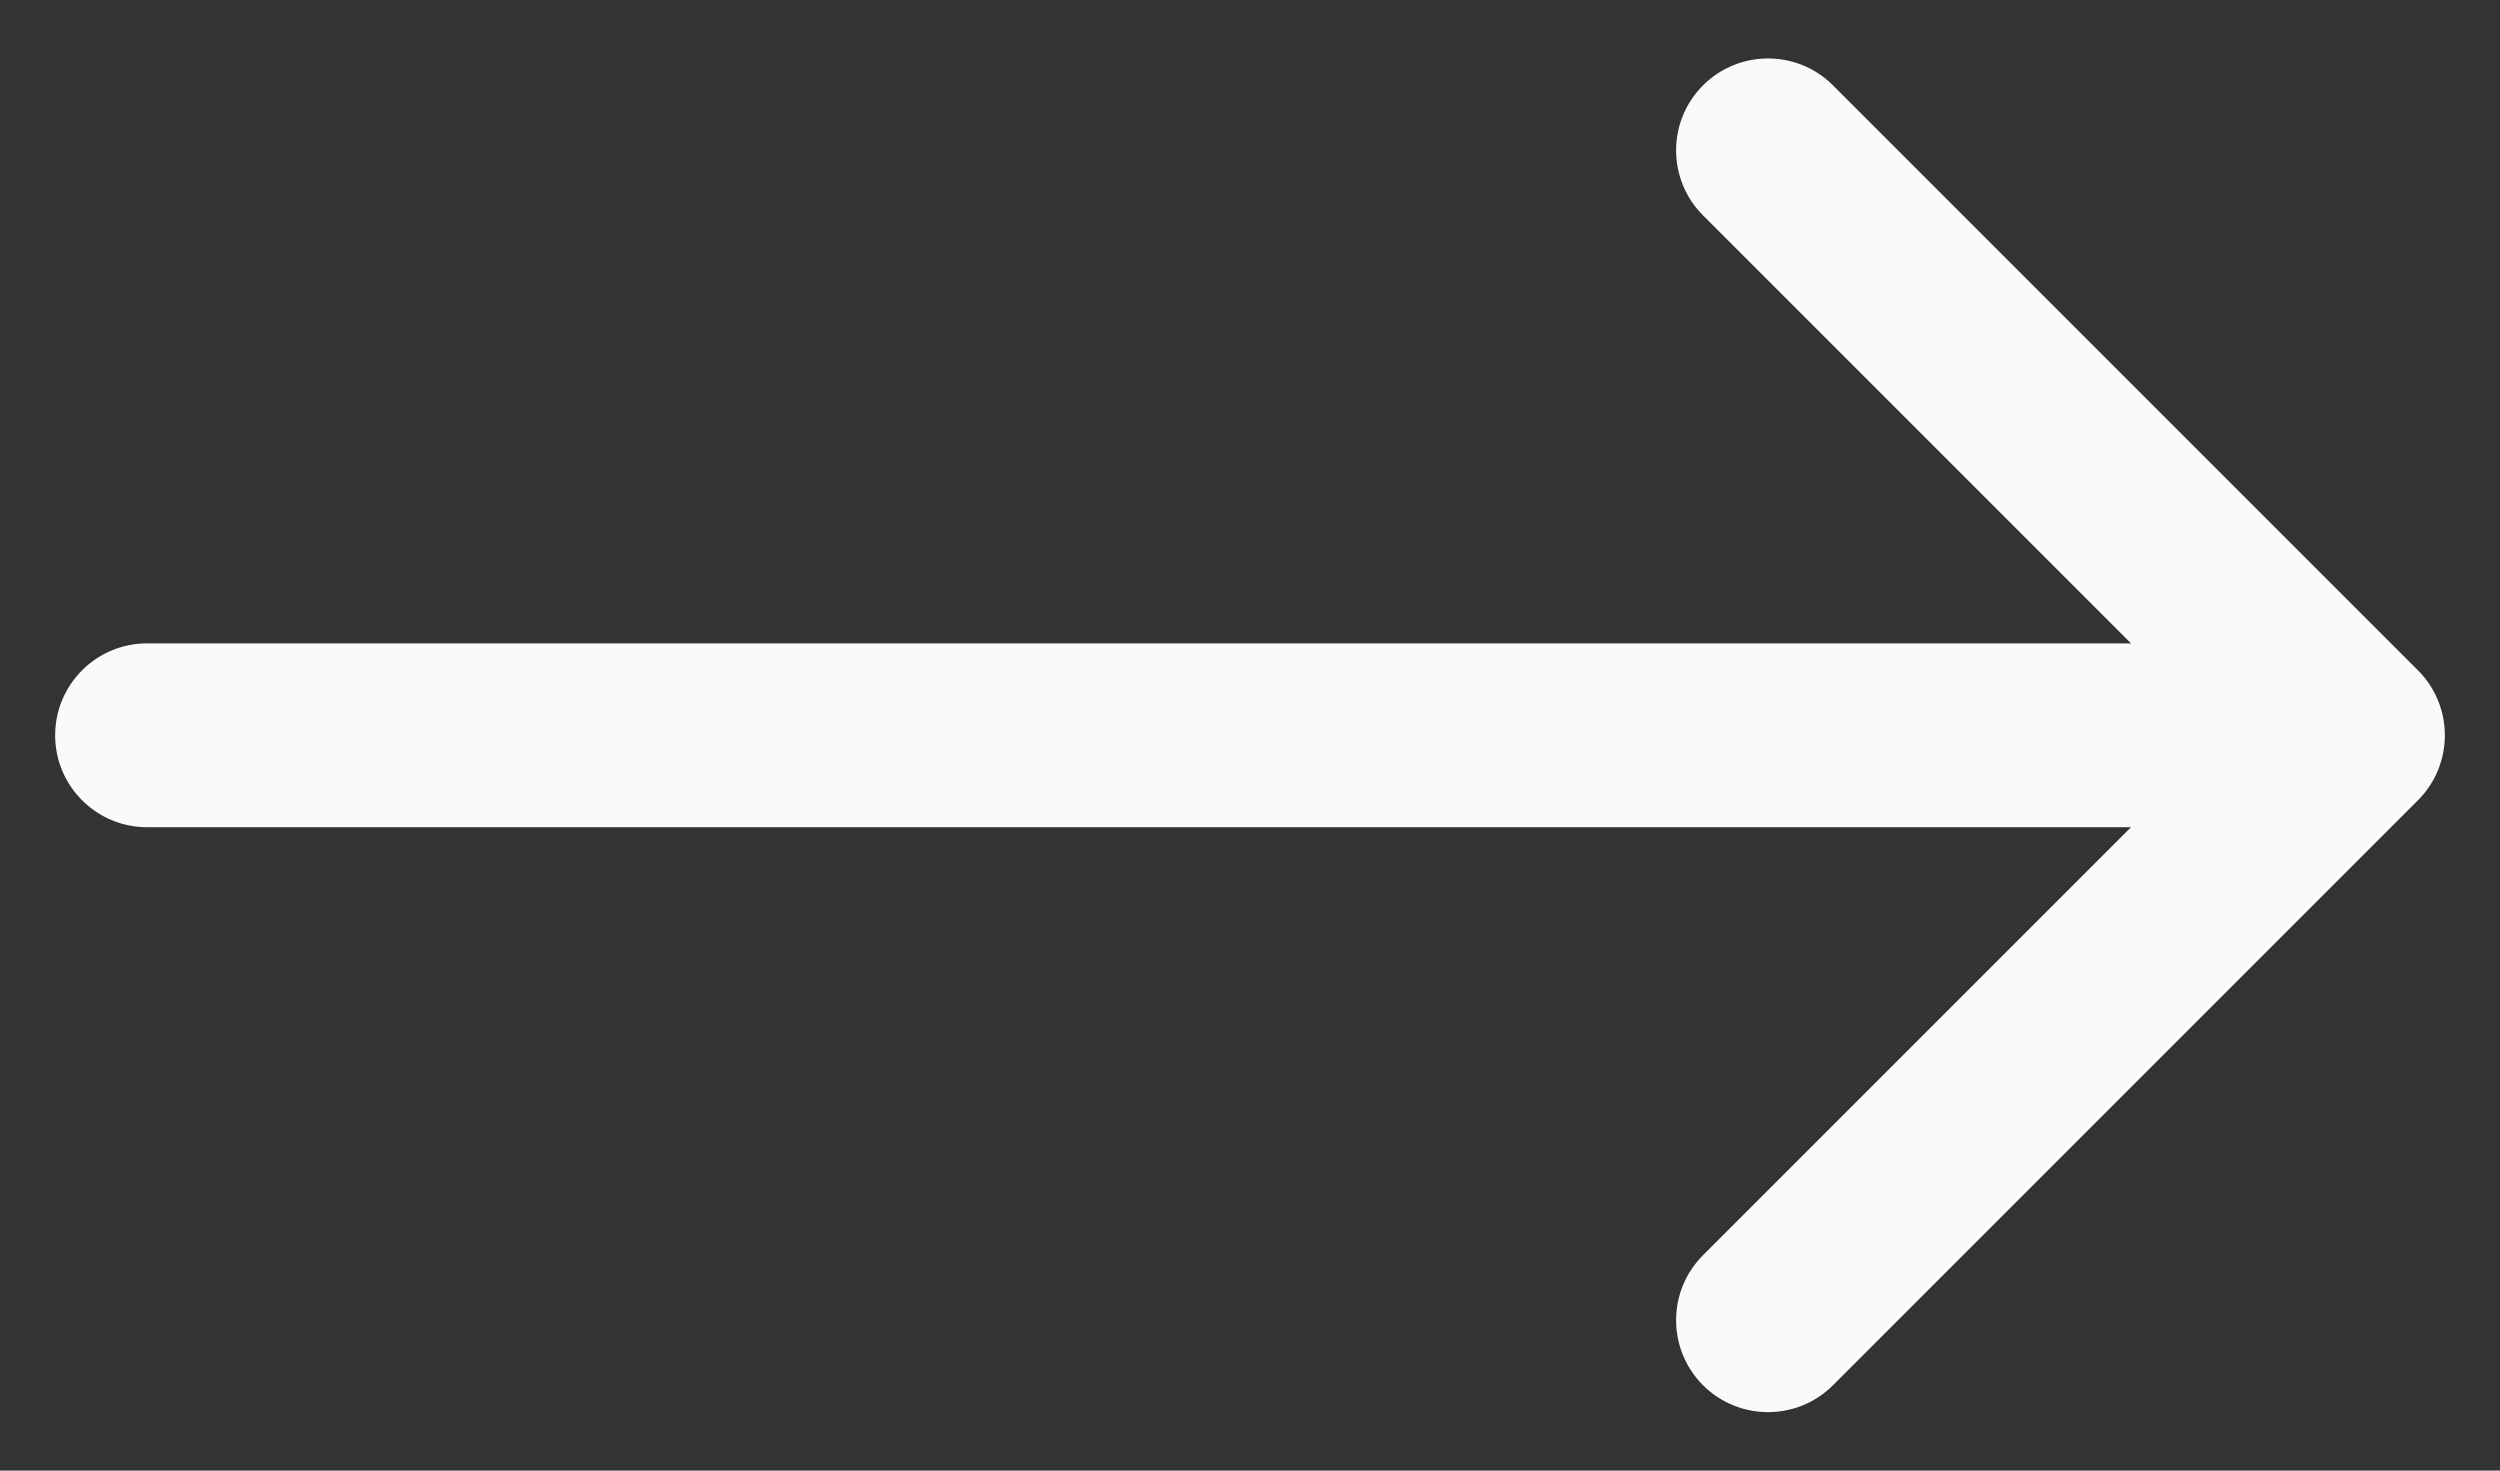 <svg width="34" height="20" viewBox="0 0 34 20" fill="none" xmlns="http://www.w3.org/2000/svg">
<rect x="0" y="0" width="34" height="20" fill="#333333" stroke="none"/>
<path d="M2 8.75C1.31 8.75 0.75 9.31 0.75 10C0.75 10.69 1.31 11.25 2 11.25V8.75ZM32.884 10.884C33.372 10.396 33.372 9.604 32.884 9.116L24.929 1.161C24.441 0.673 23.649 0.673 23.161 1.161C22.673 1.649 22.673 2.441 23.161 2.929L30.232 10L23.161 17.071C22.673 17.559 22.673 18.351 23.161 18.839C23.649 19.327 24.441 19.327 24.929 18.839L32.884 10.884ZM2 11.25H32V8.75H2V11.25Z" fill="#FAFAFA"/>
</svg>
